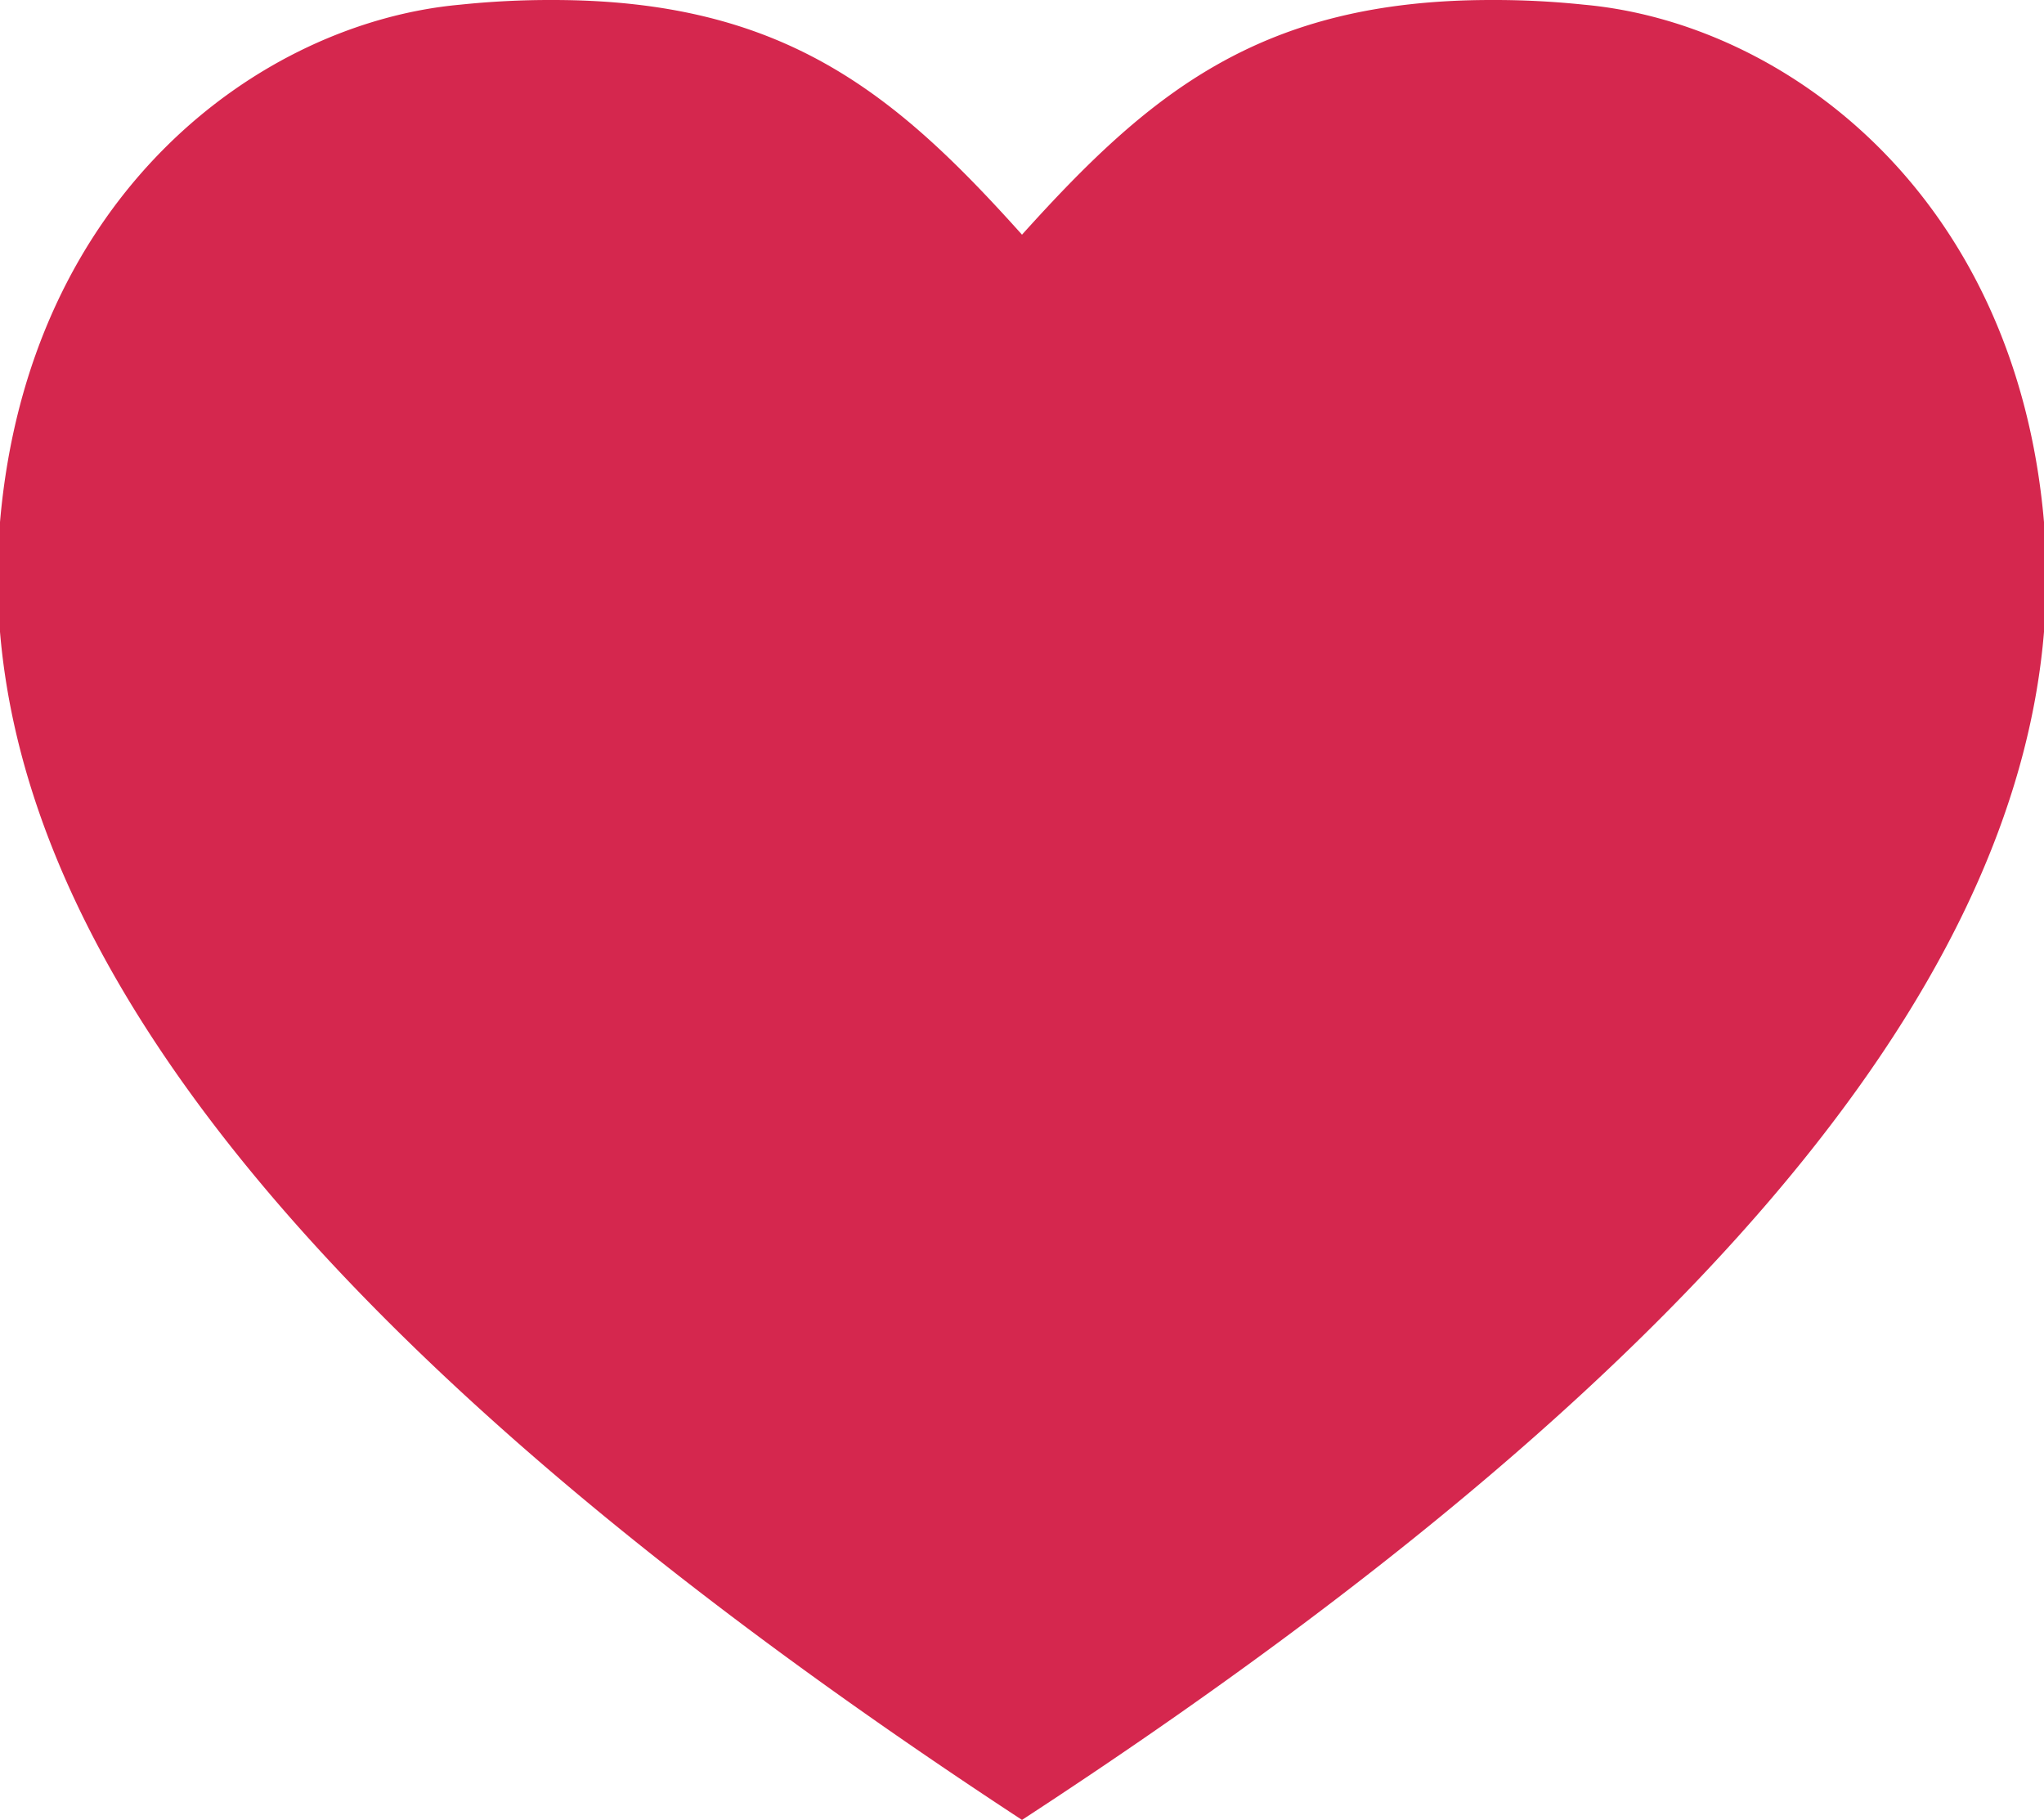 <svg xmlns="http://www.w3.org/2000/svg" width="34.84" height="31.02" viewBox="0 0 34.84 31.02">
  <title>like</title>
  <g id="Слой_2" data-name="Слой 2">
    <g id="Слой_1-2" data-name="Слой 1">
      <path d="M25.42,0A14.66,14.66,0,0,1,27,.08c3.42.31,7.36,3.23,7.84,8.82v1.87c-.44,5.35-4.77,12-17.42,20.25C4.77,22.73.45,16.12,0,10.77V8.9C.48,3.31,4.43.39,7.84.08A14.79,14.79,0,0,1,9.42,0c3.94,0,5.84,1.59,8,4,2.17-2.41,4.06-4,8-4" fill="#d5274e"/>
    </g>
  </g>
</svg>
